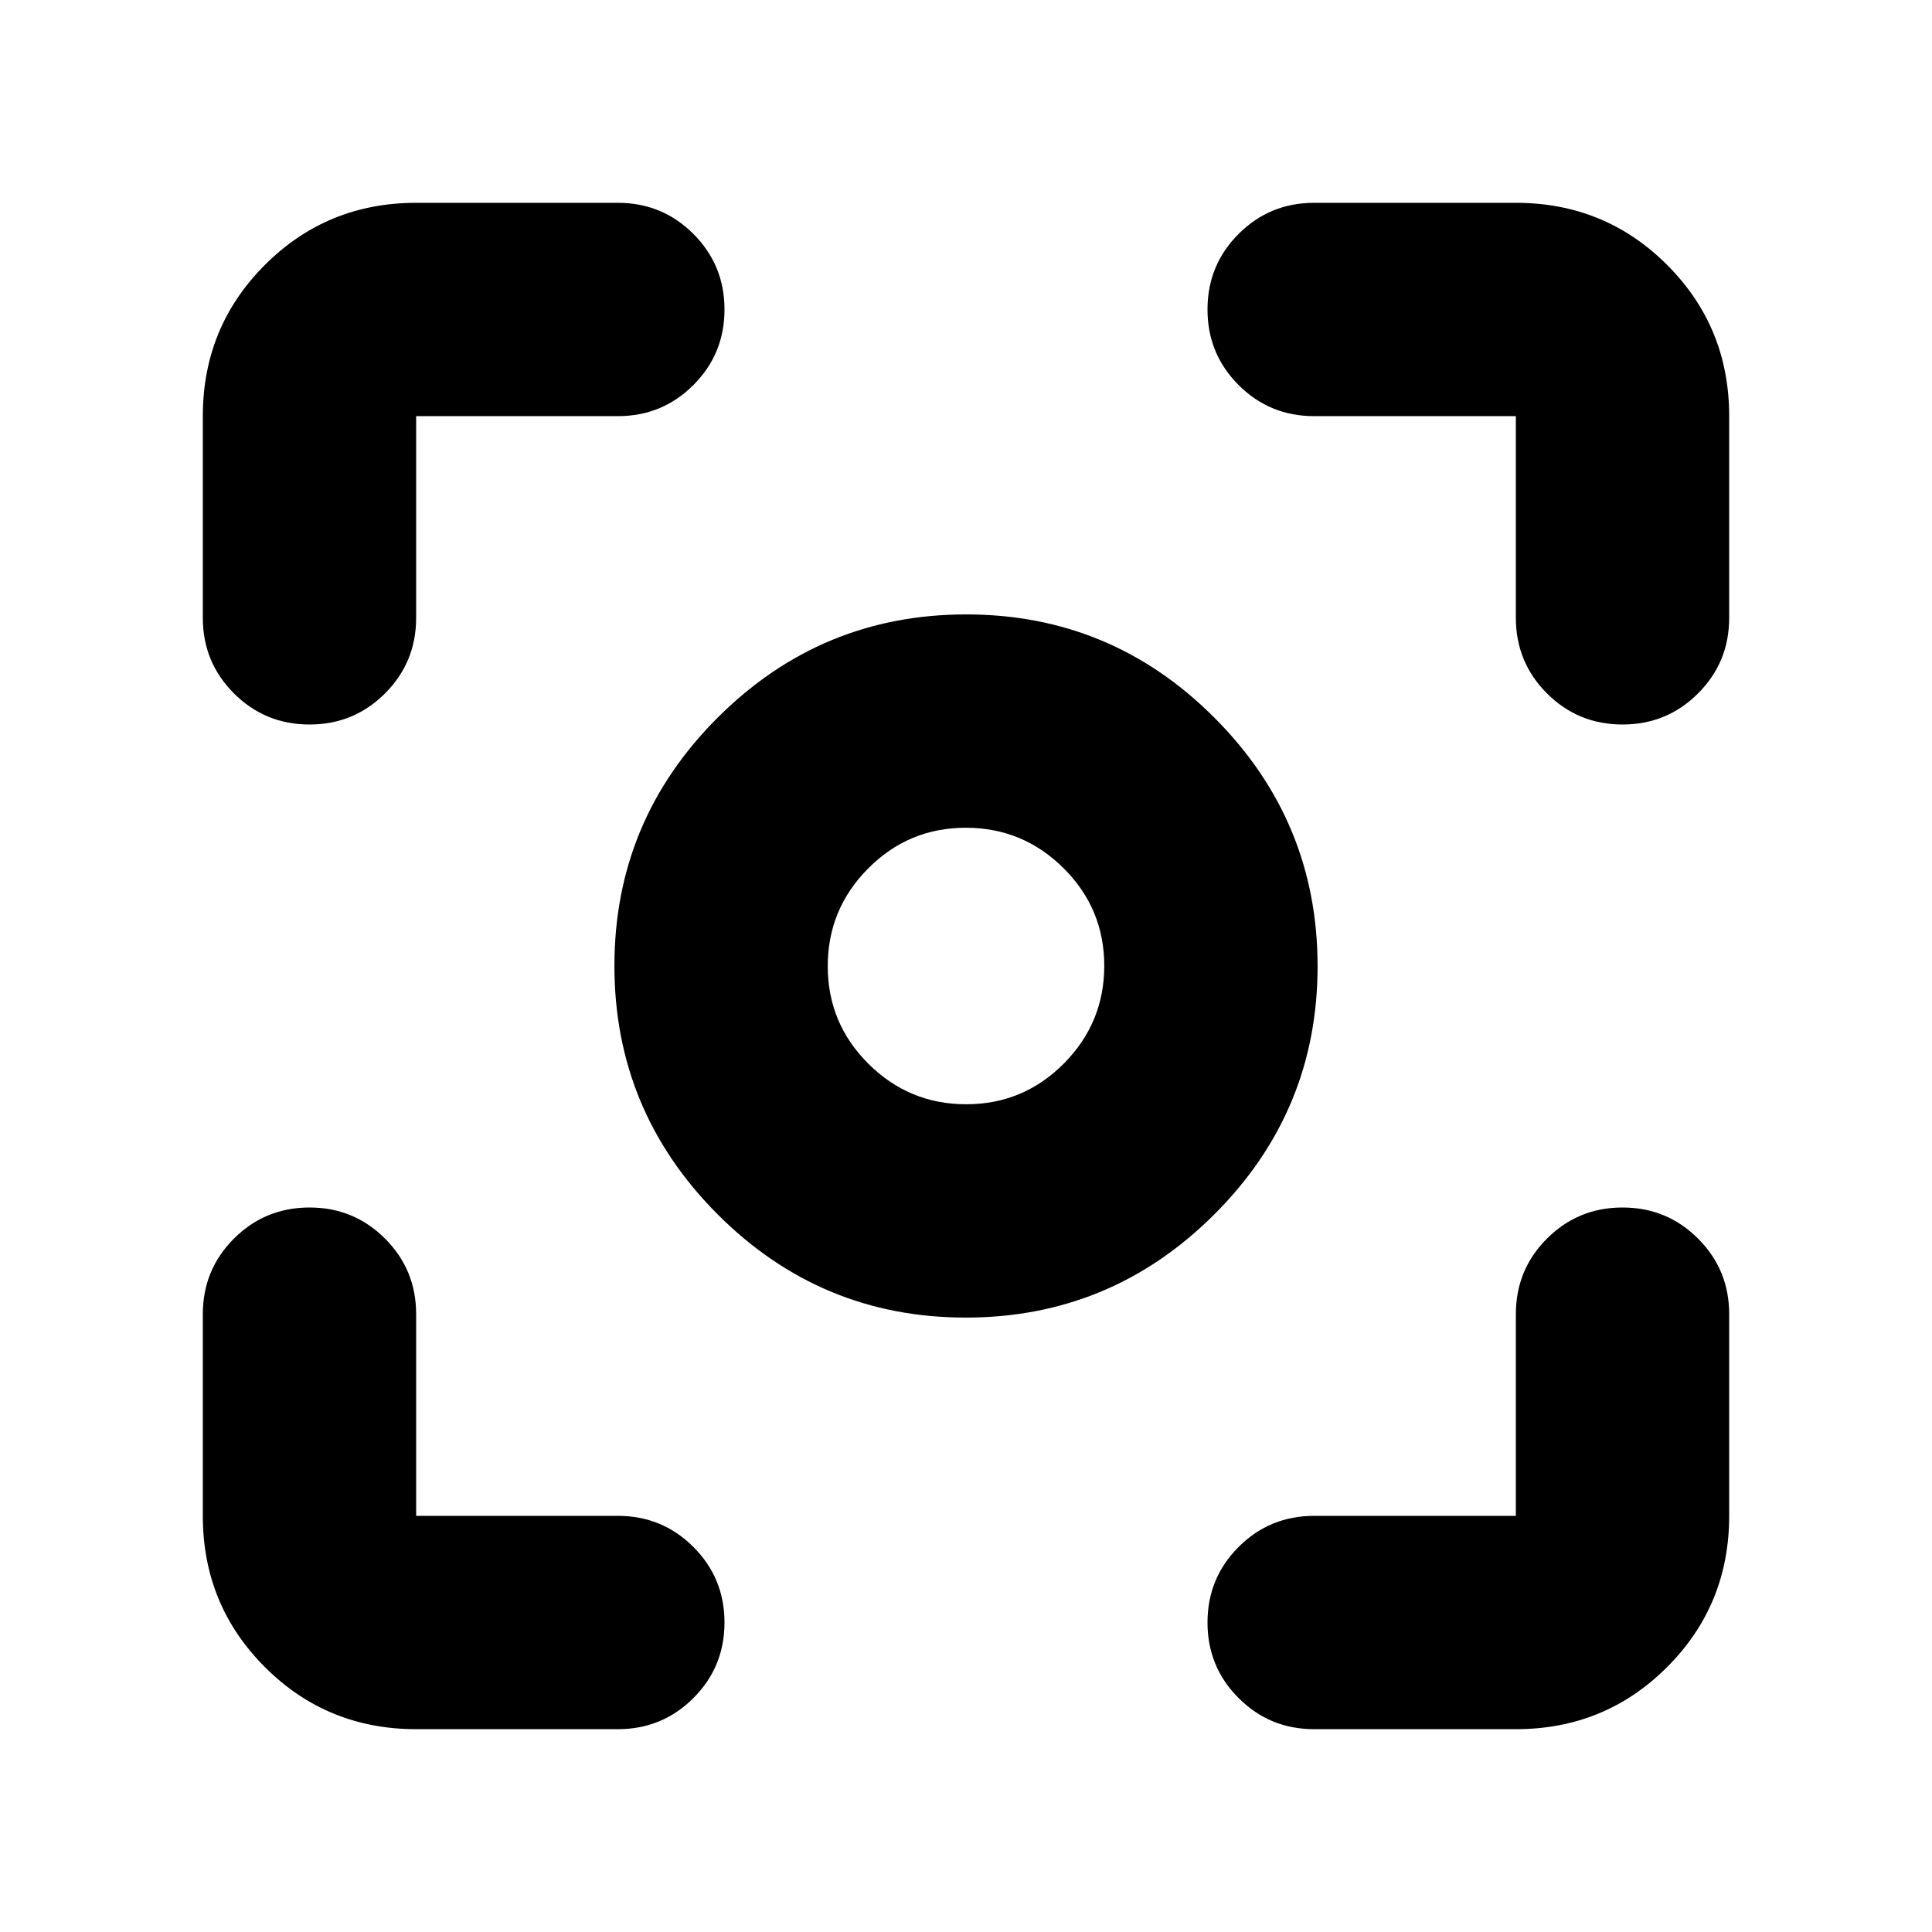 <svg xmlns="http://www.w3.org/2000/svg" height="24" viewBox="0 -960 960 960" width="24"><path d="M206.78-100.78q-44.3 0-75.15-30.85-30.85-30.85-30.85-75.15V-307q0-22.09 15.46-37.54Q131.7-360 153.78-360q22.09 0 37.55 15.46 15.45 15.45 15.45 37.54v100.22H307q22.09 0 37.54 15.45Q360-175.87 360-153.78q0 22.08-15.46 37.54-15.45 15.46-37.54 15.46H206.78Zm546.44 0H653q-22.09 0-37.54-15.46Q600-131.7 600-153.78q0-22.09 15.46-37.55 15.45-15.45 37.54-15.45h100.22V-307q0-22.09 15.45-37.54Q784.13-360 806.22-360q22.08 0 37.54 15.46 15.46 15.45 15.46 37.54v100.22q0 44.3-30.85 75.15-30.85 30.85-75.15 30.85ZM100.78-653v-100.22q0-44.3 30.85-75.15 30.85-30.85 75.15-30.85H307q22.09 0 37.54 15.46Q360-828.3 360-806.22q0 22.09-15.46 37.55-15.45 15.45-37.54 15.45H206.78V-653q0 22.09-15.45 37.54Q175.87-600 153.78-600q-22.08 0-37.54-15.46-15.46-15.45-15.46-37.54Zm652.44 0v-100.22H653q-22.09 0-37.54-15.45Q600-784.13 600-806.22q0-22.08 15.46-37.54 15.45-15.46 37.54-15.46h100.22q44.3 0 75.15 30.85 30.85 30.85 30.85 75.15V-653q0 22.09-15.46 37.54Q828.3-600 806.22-600q-22.09 0-37.55-15.46-15.45-15.45-15.45-37.54ZM479.89-305.3q-72.11 0-123.35-51.35Q305.3-408 305.3-480.11q0-72.11 51.35-123.35Q408-654.7 480.11-654.7q72.11 0 123.35 51.35Q654.7-552 654.7-479.89q0 72.11-51.35 123.35Q552-305.3 479.89-305.3Zm.21-106q28.38 0 48.49-20.21 20.11-20.21 20.11-48.59 0-28.38-20.21-48.49-20.21-20.11-48.59-20.11-28.38 0-48.49 20.21-20.11 20.21-20.11 48.59 0 28.38 20.21 48.49 20.21 20.11 48.59 20.11ZM480-480Z"/></svg>